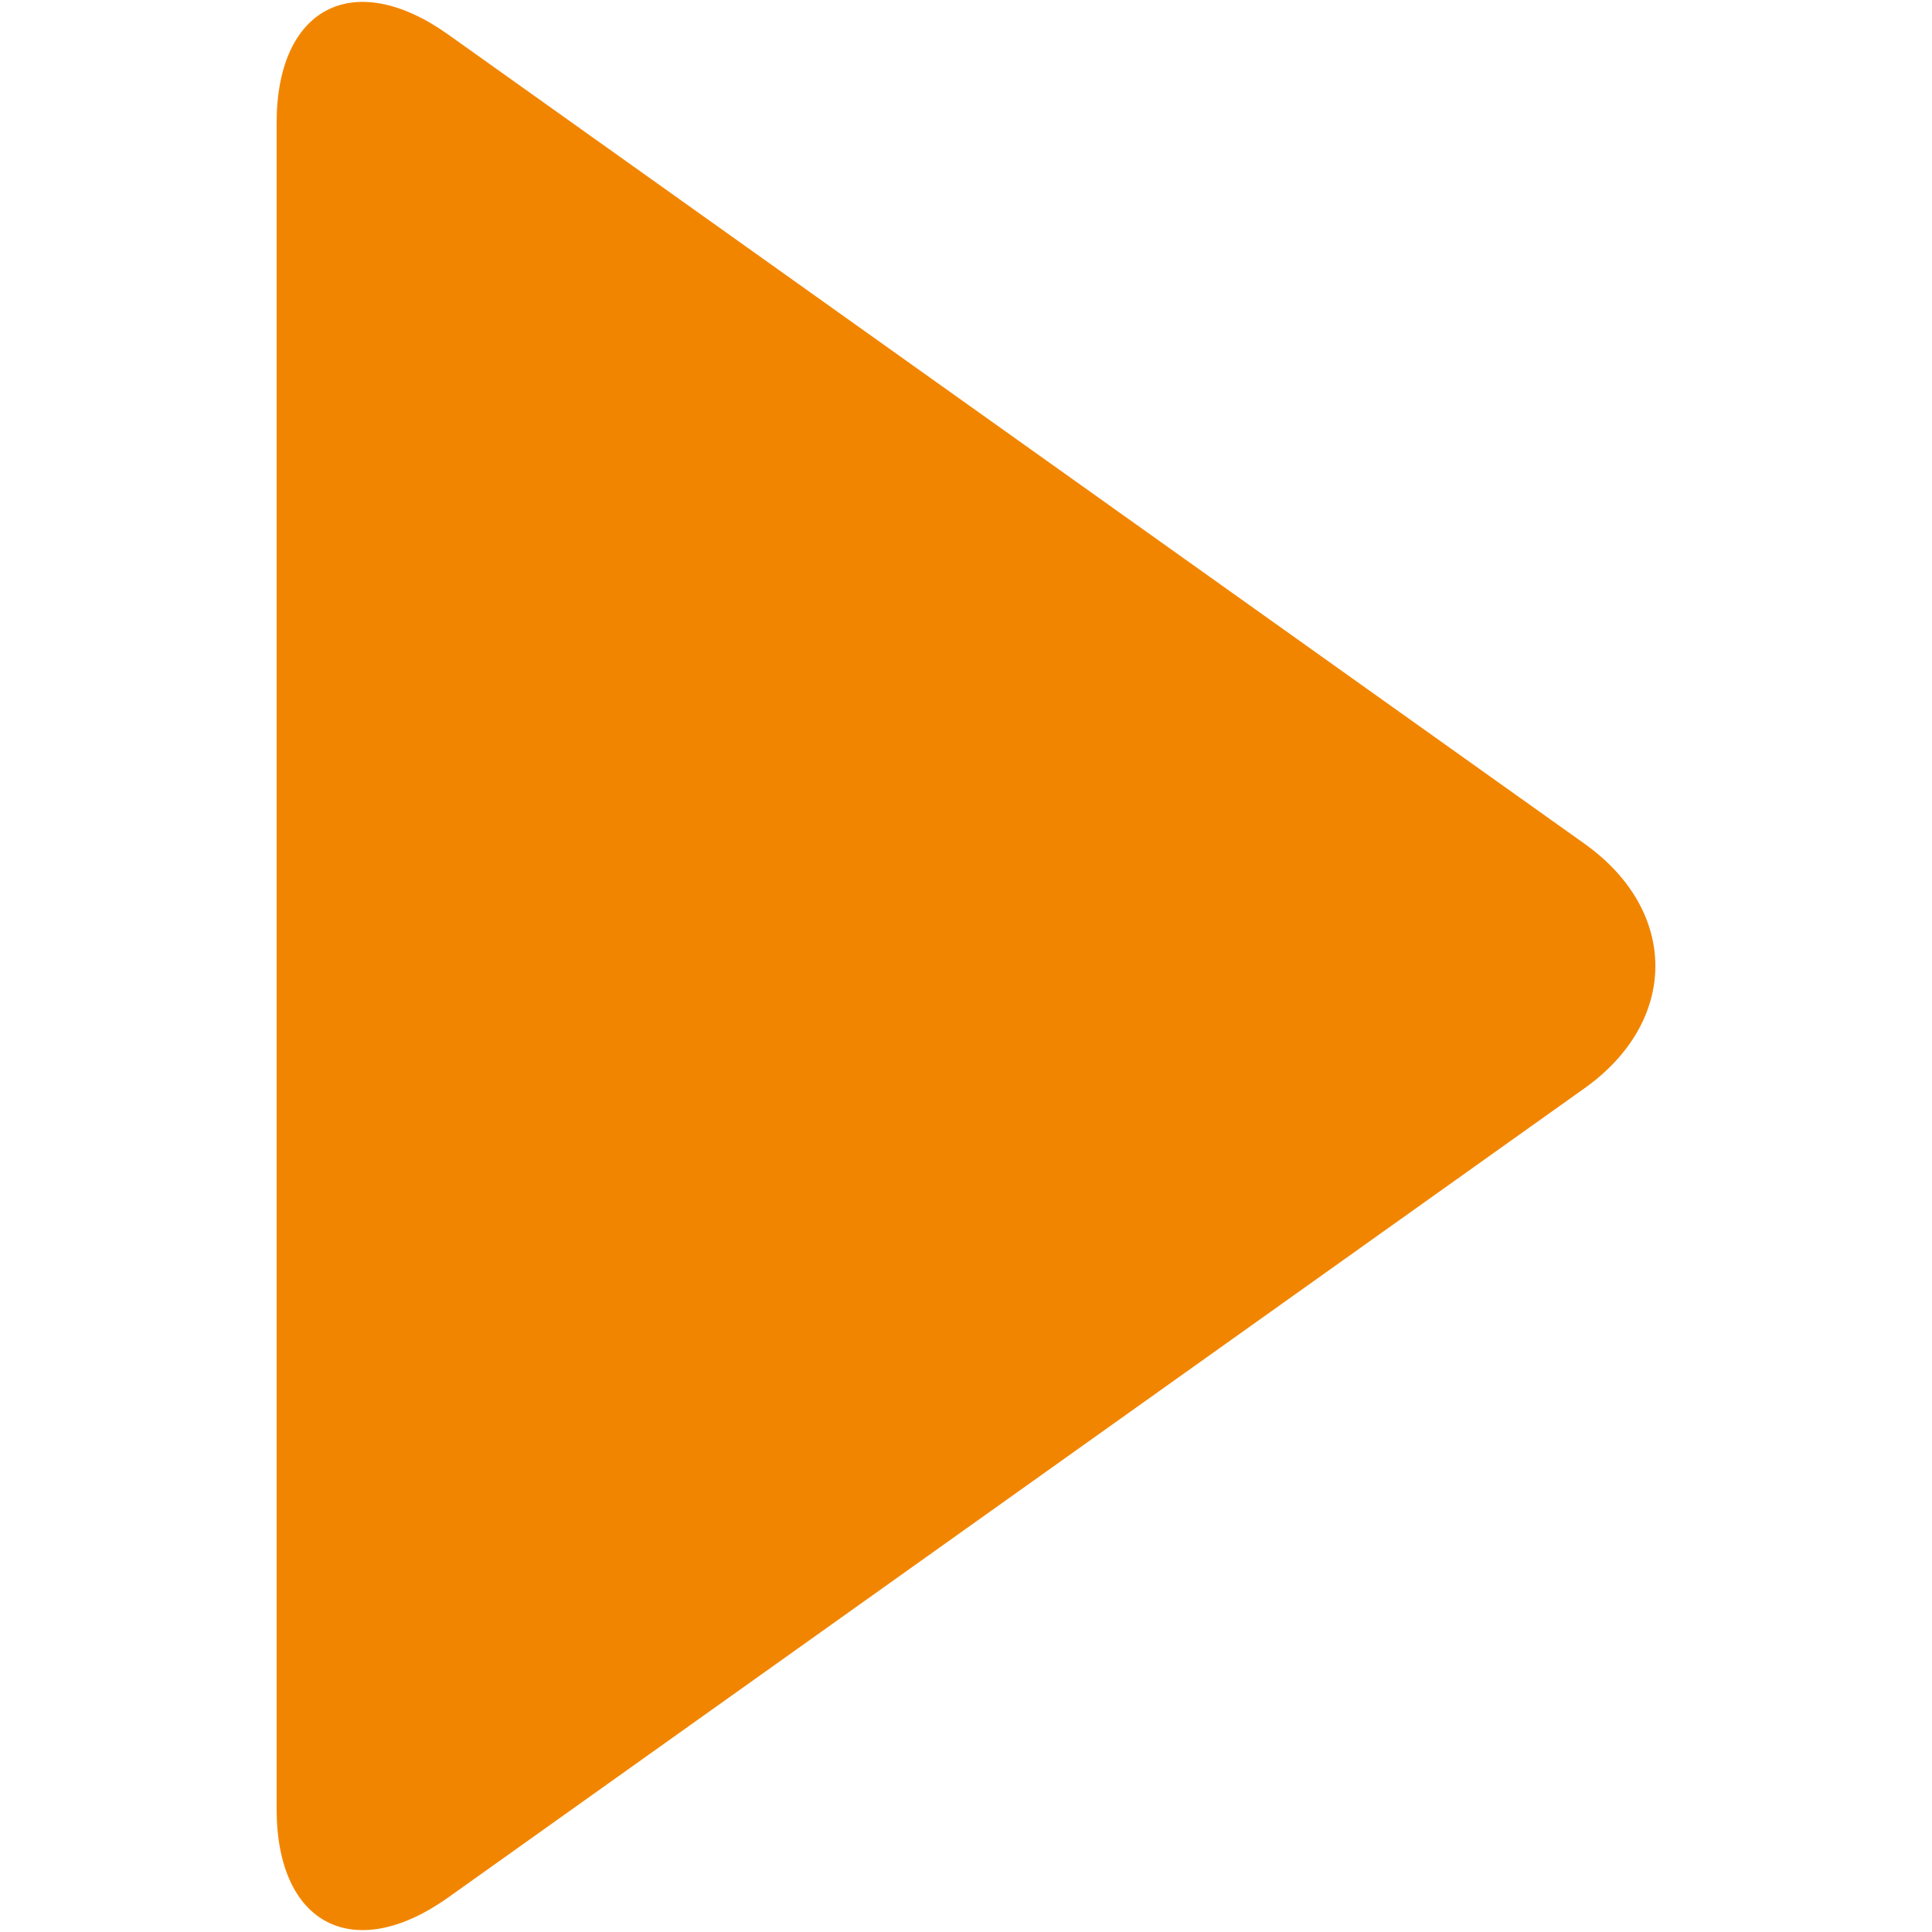 <?xml version="1.0" encoding="iso-8859-1"?>
<!DOCTYPE svg PUBLIC "-//W3C//DTD SVG 1.1//EN" "http://www.w3.org/Graphics/SVG/1.1/DTD/svg11.dtd">
<svg 
 version="1.1" xmlns="http://www.w3.org/2000/svg" xmlns:xlink="http://www.w3.org/1999/xlink" x="0px" y="0px" width="512px"
	 height="512px" viewBox="0 0 512 512" enable-background="new 0 0 512 512" xml:space="preserve"
><g id="b75708d097f2188dff6617b0f00e8e82"><g></g><g fill="#f28500"><path display="inline" d="M73.309,32.617c0-30.716,20.467-41.269,45.492-23.451l301.121,214.439
		c25.025,17.818,25.025,46.972,0,64.789L118.801,502.834c-25.025,17.818-45.492,7.261-45.492-23.451V32.617z"></path></g></g></svg>